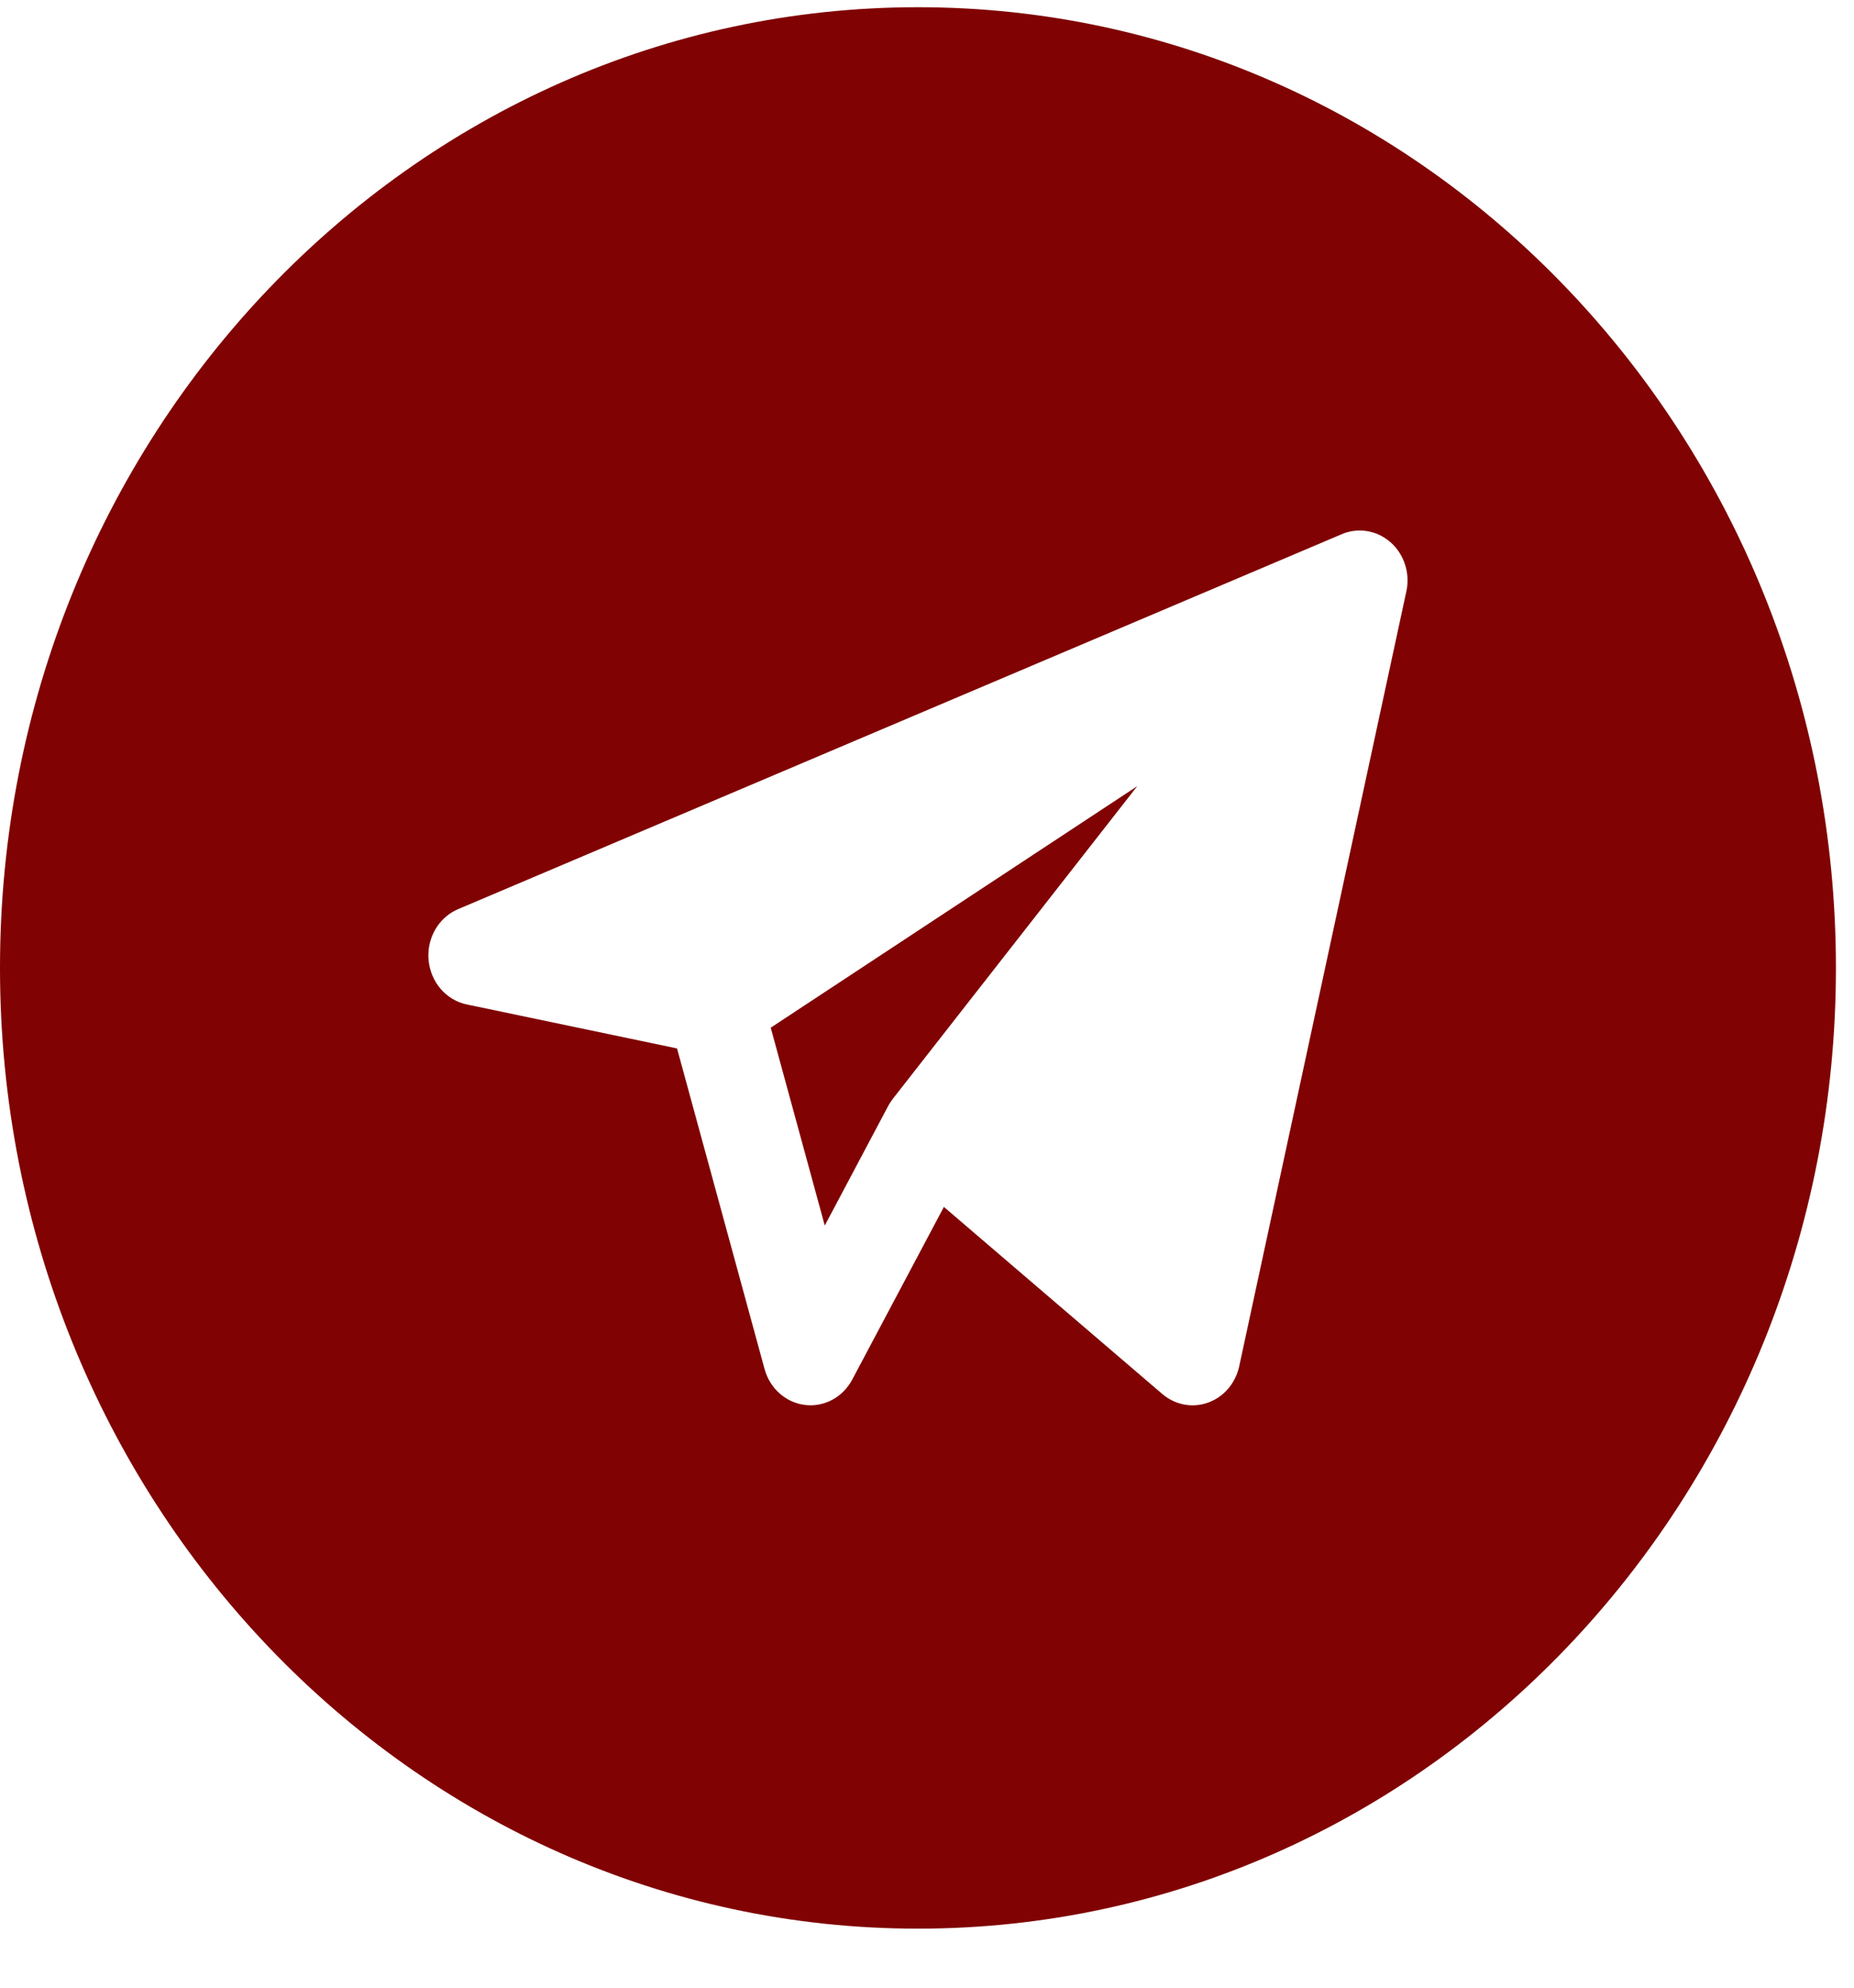 <svg width="28" height="30" viewBox="0 0 28 30" fill="none" xmlns="http://www.w3.org/2000/svg">
<path fill-rule="evenodd" clip-rule="evenodd" d="M13.864 29.109C21.52 29.109 27.727 22.617 27.727 14.609C27.727 6.6 21.52 0.109 13.864 0.109C6.207 0.109 0 6.6 0 14.609C0 22.617 6.207 29.109 13.864 29.109ZM21.239 8.928L18.715 20.622C18.701 20.686 18.68 20.747 18.651 20.803C18.634 20.838 18.614 20.872 18.592 20.904C18.506 21.025 18.387 21.119 18.246 21.169C18.01 21.255 17.748 21.205 17.554 21.04L14.255 18.216L12.871 20.822C12.729 21.089 12.448 21.24 12.158 21.205C11.868 21.17 11.627 20.956 11.547 20.663L10.225 15.824L7.049 15.16C6.737 15.095 6.503 14.823 6.473 14.491C6.471 14.47 6.47 14.449 6.469 14.429C6.469 14.405 6.47 14.381 6.472 14.358C6.494 14.078 6.664 13.829 6.92 13.721L20.26 8.064C20.27 8.06 20.279 8.056 20.289 8.052C20.398 8.011 20.511 7.999 20.619 8.012C20.699 8.022 20.778 8.045 20.852 8.083C20.86 8.087 20.867 8.091 20.875 8.096C20.974 8.151 21.061 8.23 21.128 8.33C21.162 8.382 21.191 8.439 21.212 8.498C21.237 8.568 21.252 8.641 21.256 8.714C21.26 8.784 21.255 8.856 21.239 8.928ZM17.175 11.866L13.485 16.583C13.455 16.622 13.428 16.664 13.406 16.707L12.456 18.497L11.64 15.511L17.175 11.866Z" fill="#800202"/>
</svg>
